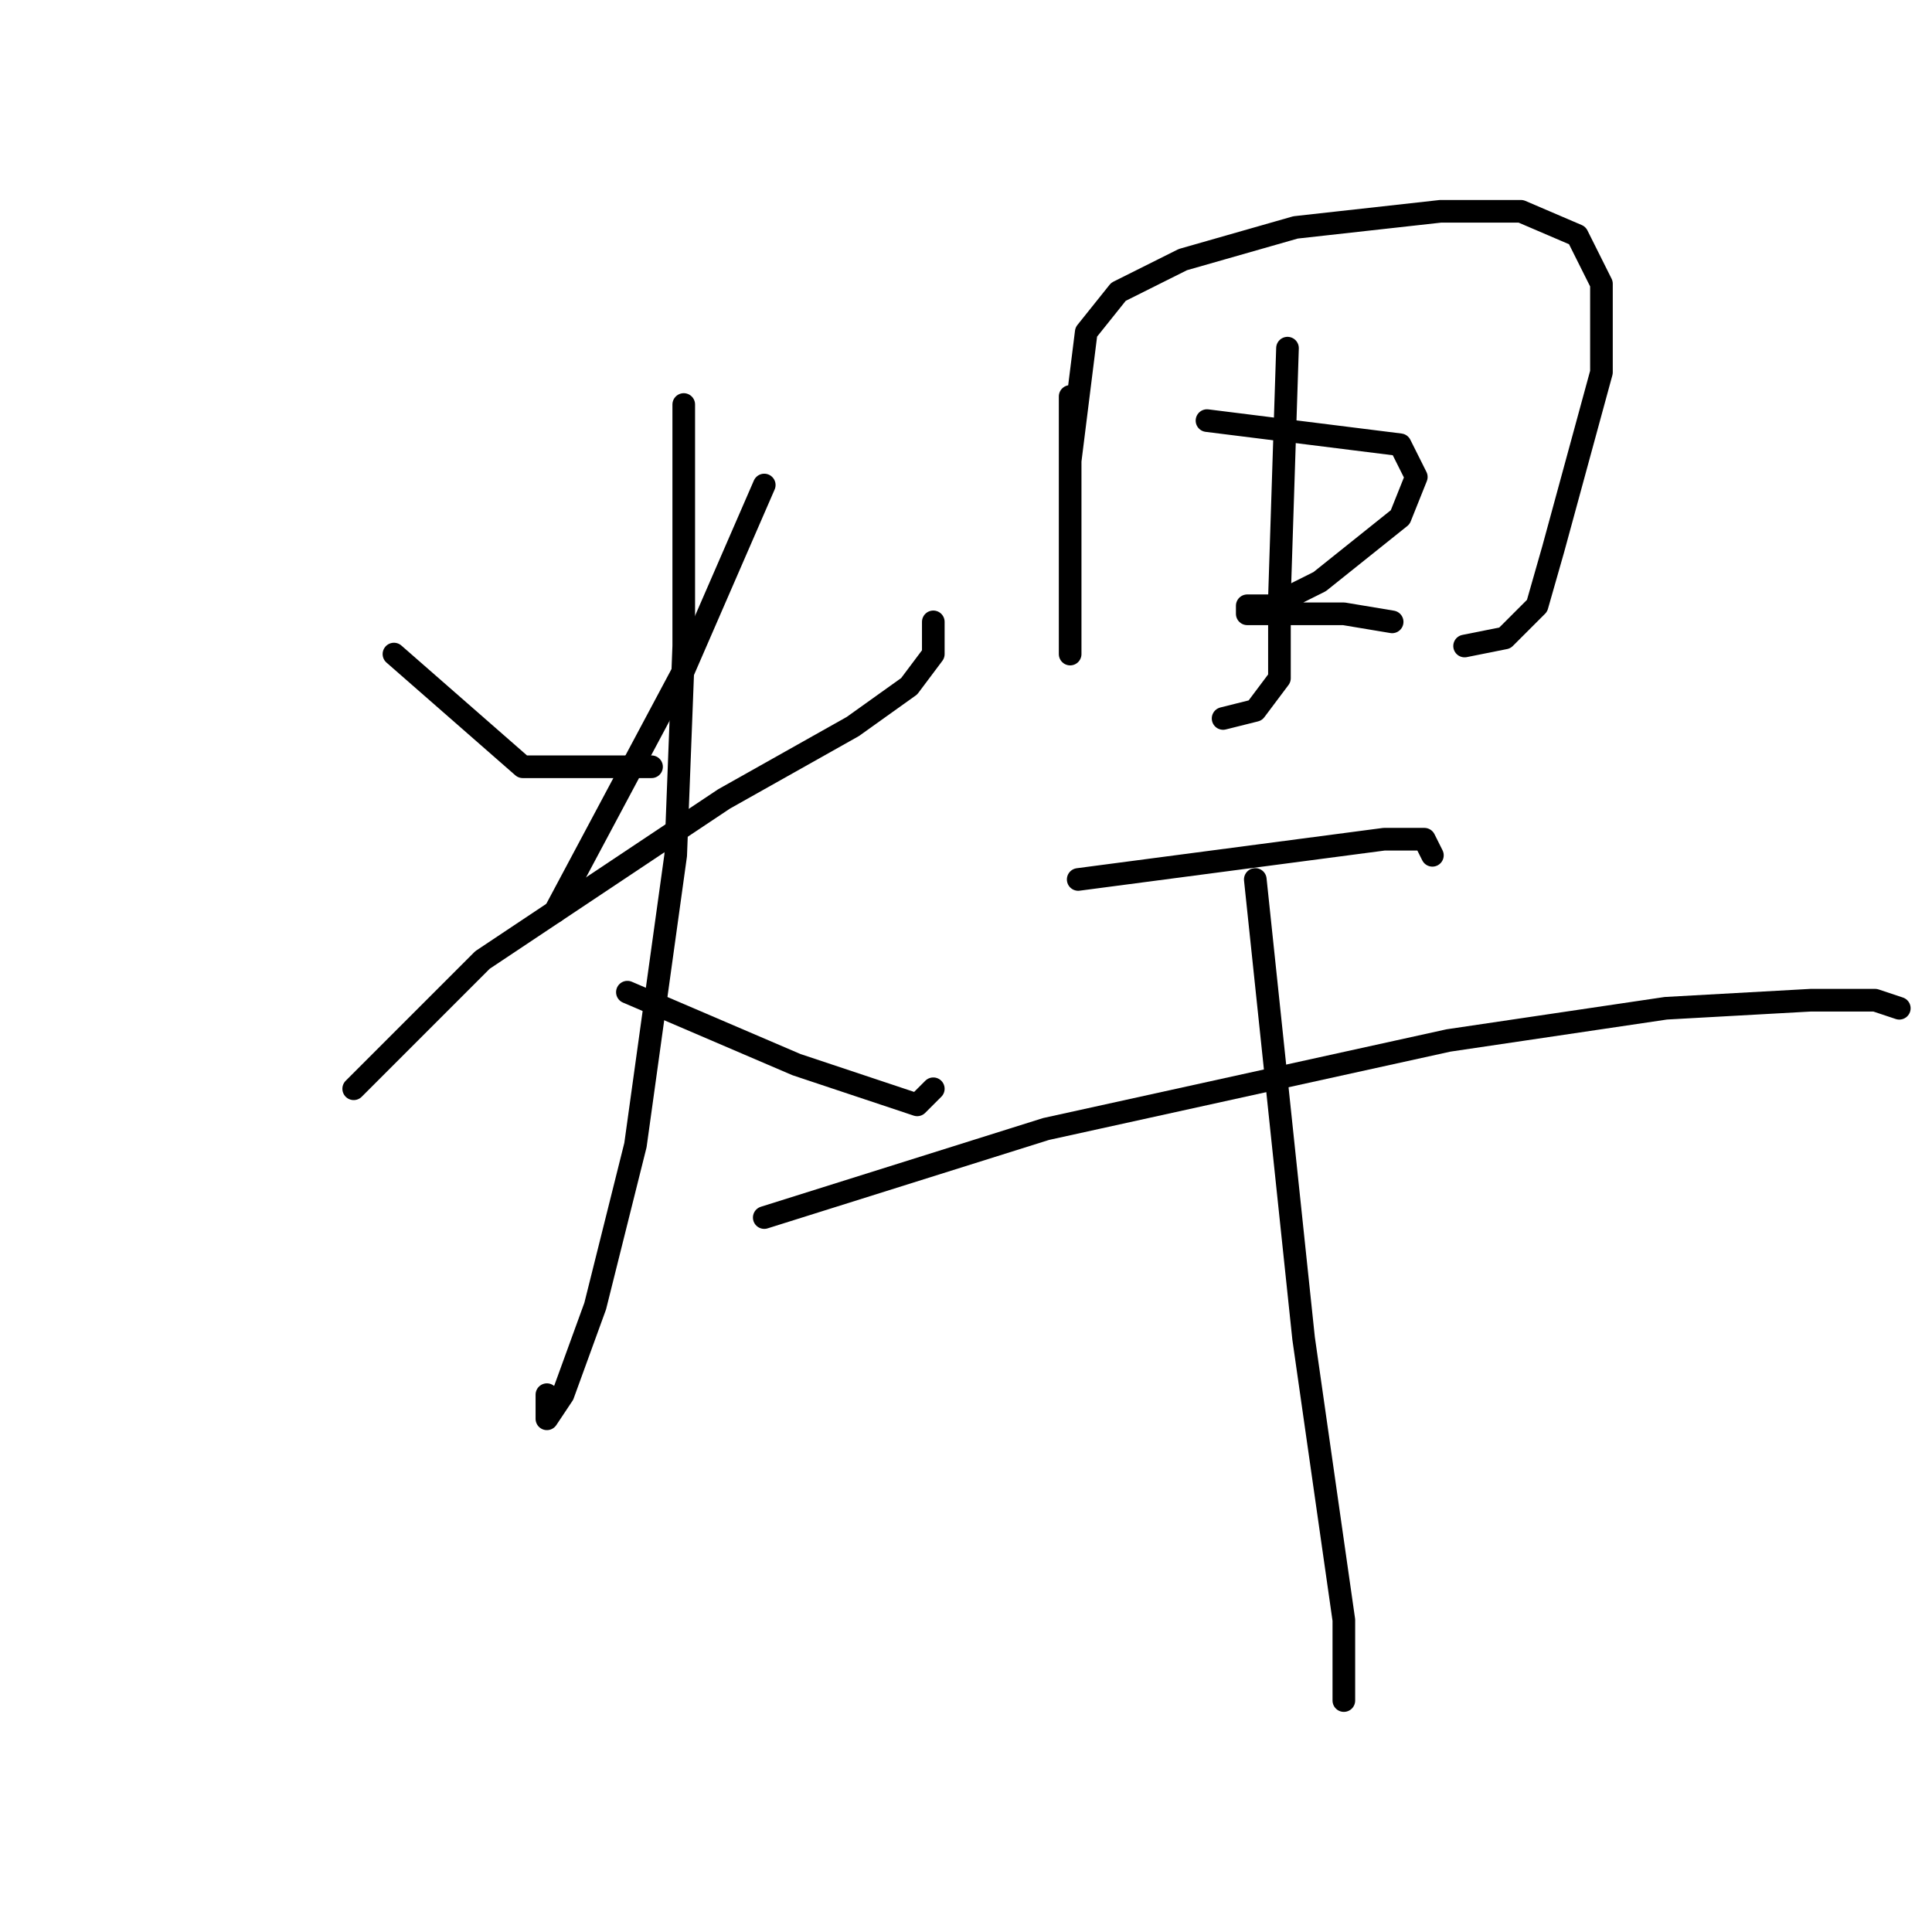 <?xml version="1.0" standalone="no"?>
    <svg width="256" height="256" xmlns="http://www.w3.org/2000/svg" version="1.1">
    <polyline stroke="black" stroke-width="3" stroke-linecap="round" fill="transparent" stroke-linejoin="round" points="52.2 86.667 69.267 101.6 86.333 101.6 86.333 101.6 " />
        <polyline stroke="black" stroke-width="3" stroke-linecap="round" fill="transparent" stroke-linejoin="round" points="101.267 64.267 90.6 88.8 73.533 120.8 73.533 120.8 " />
        <polyline stroke="black" stroke-width="3" stroke-linecap="round" fill="transparent" stroke-linejoin="round" points="46.867 144.267 63.933 127.2 95.933 105.867 113 96.267 120.467 90.933 123.667 86.667 123.667 82.4 123.667 82.4 " />
        <polyline stroke="black" stroke-width="3" stroke-linecap="round" fill="transparent" stroke-linejoin="round" points="90.6 53.6 90.6 85.6 89.533 113.333 84.2 151.733 78.867 173.067 74.6 184.8 72.467 188 72.467 184.8 72.467 184.8 " />
        <polyline stroke="black" stroke-width="3" stroke-linecap="round" fill="transparent" stroke-linejoin="round" points="83.133 131.467 105.533 141.067 115.133 144.267 121.533 146.4 123.667 144.267 123.667 144.267 " />
        <polyline stroke="black" stroke-width="3" stroke-linecap="round" fill="transparent" stroke-linejoin="round" points="141.8 52.533 141.8 72.8 141.8 78.133 141.8 82.4 141.8 86.667 141.8 79.2 141.8 61.067 143.933 44 148.2 38.667 156.733 34.4 171.667 30.133 190.867 28 201.533 28 209 31.2 212.2 37.6 212.2 49.333 205.8 72.8 203.667 80.267 199.4 84.533 194.067 85.6 194.067 85.6 " />
        <polyline stroke="black" stroke-width="3" stroke-linecap="round" fill="transparent" stroke-linejoin="round" points="170.6 46.133 169.533 79.2 169.533 89.867 166.333 94.133 162.067 95.2 162.067 95.2 " />
        <polyline stroke="black" stroke-width="3" stroke-linecap="round" fill="transparent" stroke-linejoin="round" points="159.933 55.733 185.533 58.933 187.667 63.2 185.533 68.533 174.867 77.067 168.467 80.267 165.267 80.267 165.267 81.333 171.667 81.333 178.067 81.333 184.467 82.4 184.467 82.4 " />
        <polyline stroke="black" stroke-width="3" stroke-linecap="round" fill="transparent" stroke-linejoin="round" points="142.867 116.533 183.4 111.2 188.733 111.2 189.8 113.333 189.8 113.333 " />
        <polyline stroke="black" stroke-width="3" stroke-linecap="round" fill="transparent" stroke-linejoin="round" points="101.267 161.333 138.6 149.6 191.933 137.867 220.733 133.6 239.933 132.533 248.467 132.533 251.667 133.6 251.667 133.6 " />
        <polyline stroke="black" stroke-width="3" stroke-linecap="round" fill="transparent" stroke-linejoin="round" points="166.333 116.533 172.733 177.333 175.933 199.733 178.067 214.667 178.067 225.333 178.067 225.333 " />
        </svg>